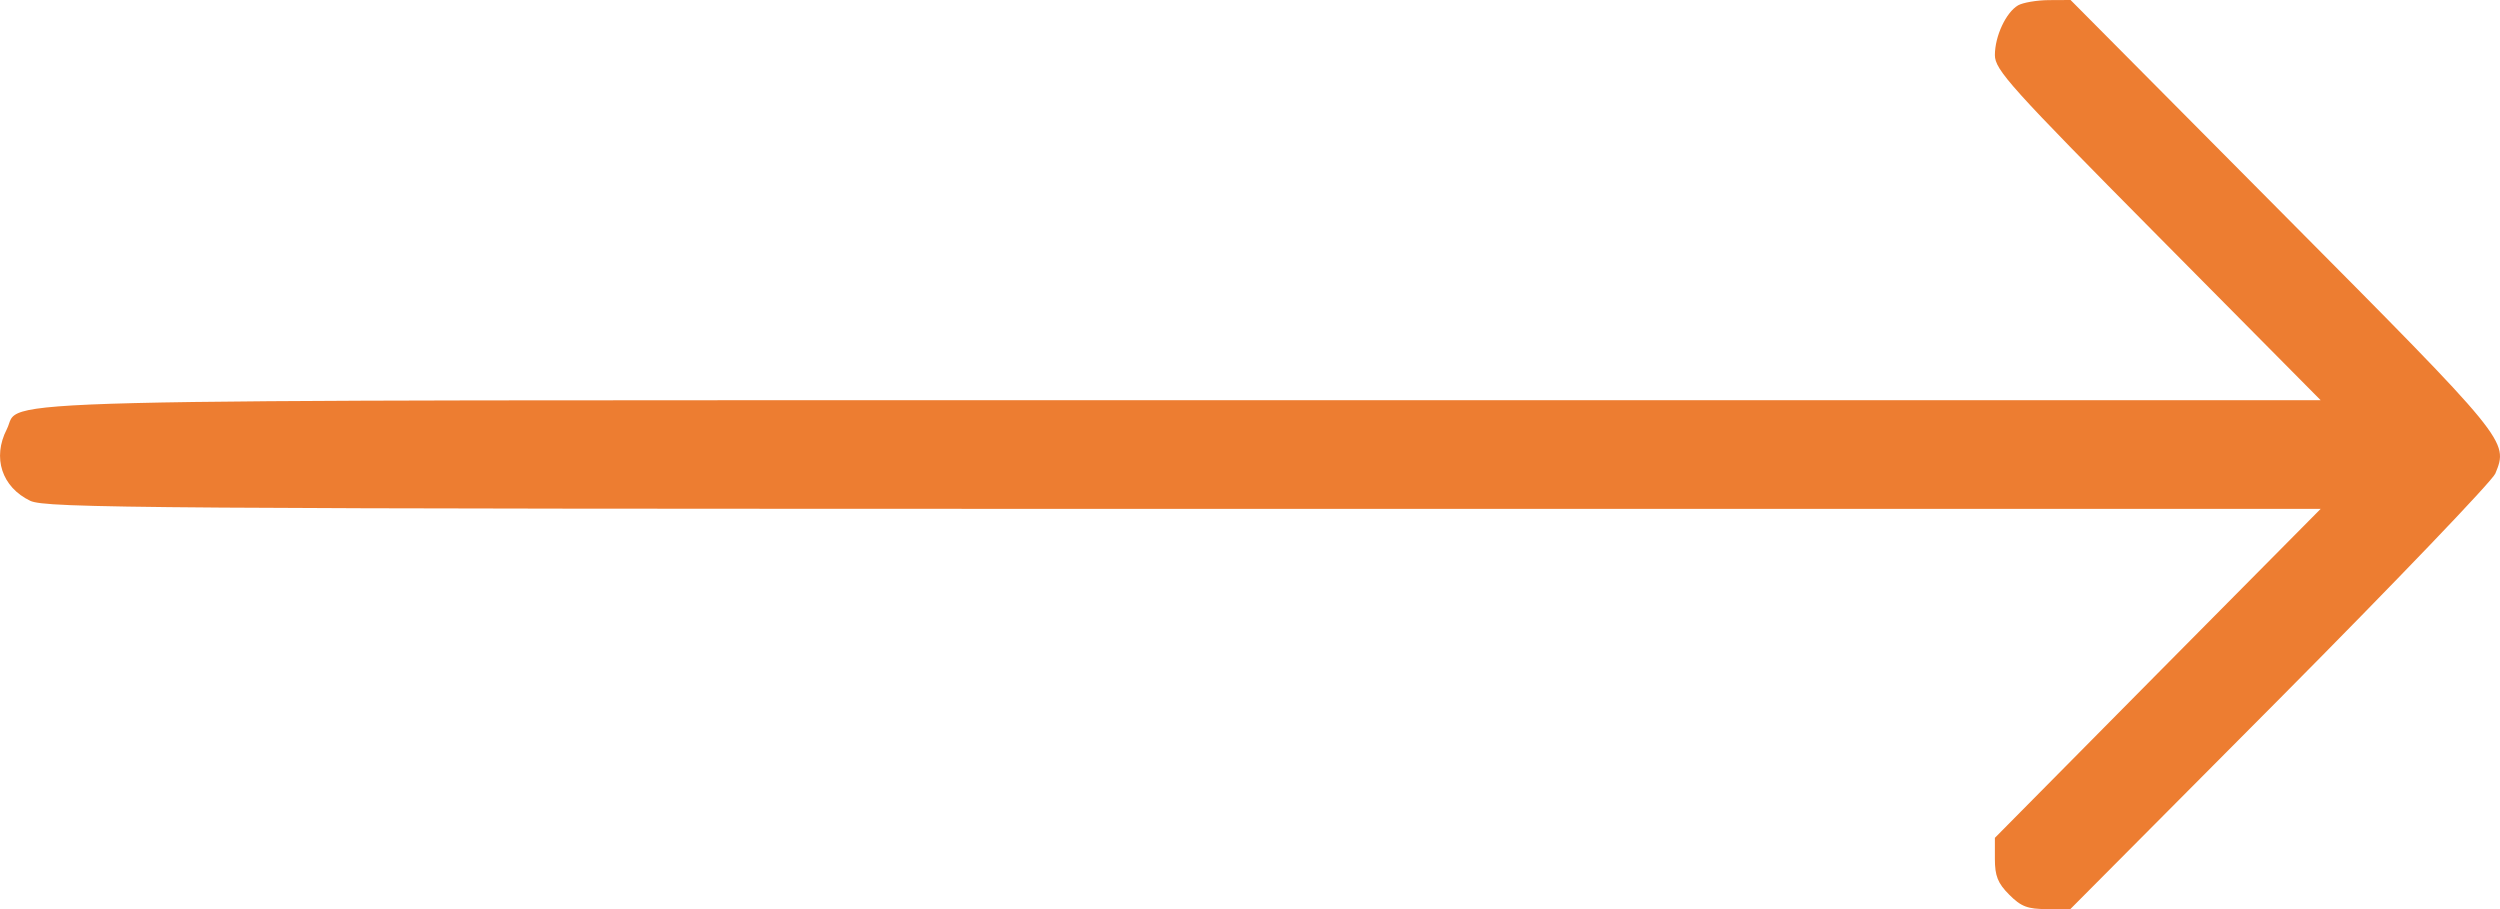 <svg width="22" height="8" viewBox="0 0 22 8" fill="none" xmlns="http://www.w3.org/2000/svg">
<path fill-rule="evenodd" clip-rule="evenodd" d="M17.759 0.047C17.652 0.11 17.555 0.319 17.555 0.485C17.555 0.614 17.691 0.766 18.988 2.075L20.422 3.522H10.422C-0.531 3.522 0.2 3.504 0.06 3.777C-0.069 4.028 0.016 4.287 0.266 4.407C0.403 4.472 1.249 4.478 10.419 4.478H20.422L18.988 5.925L17.555 7.373V7.559C17.555 7.707 17.58 7.772 17.681 7.873C17.785 7.978 17.843 8 18.013 8H18.219L20.064 6.145C21.078 5.124 21.931 4.234 21.959 4.167C22.076 3.881 22.074 3.879 20.088 1.88L18.221 0L18.028 0.001C17.922 0.002 17.801 0.023 17.759 0.047Z" fill="#ED7D31"/>
</svg>
